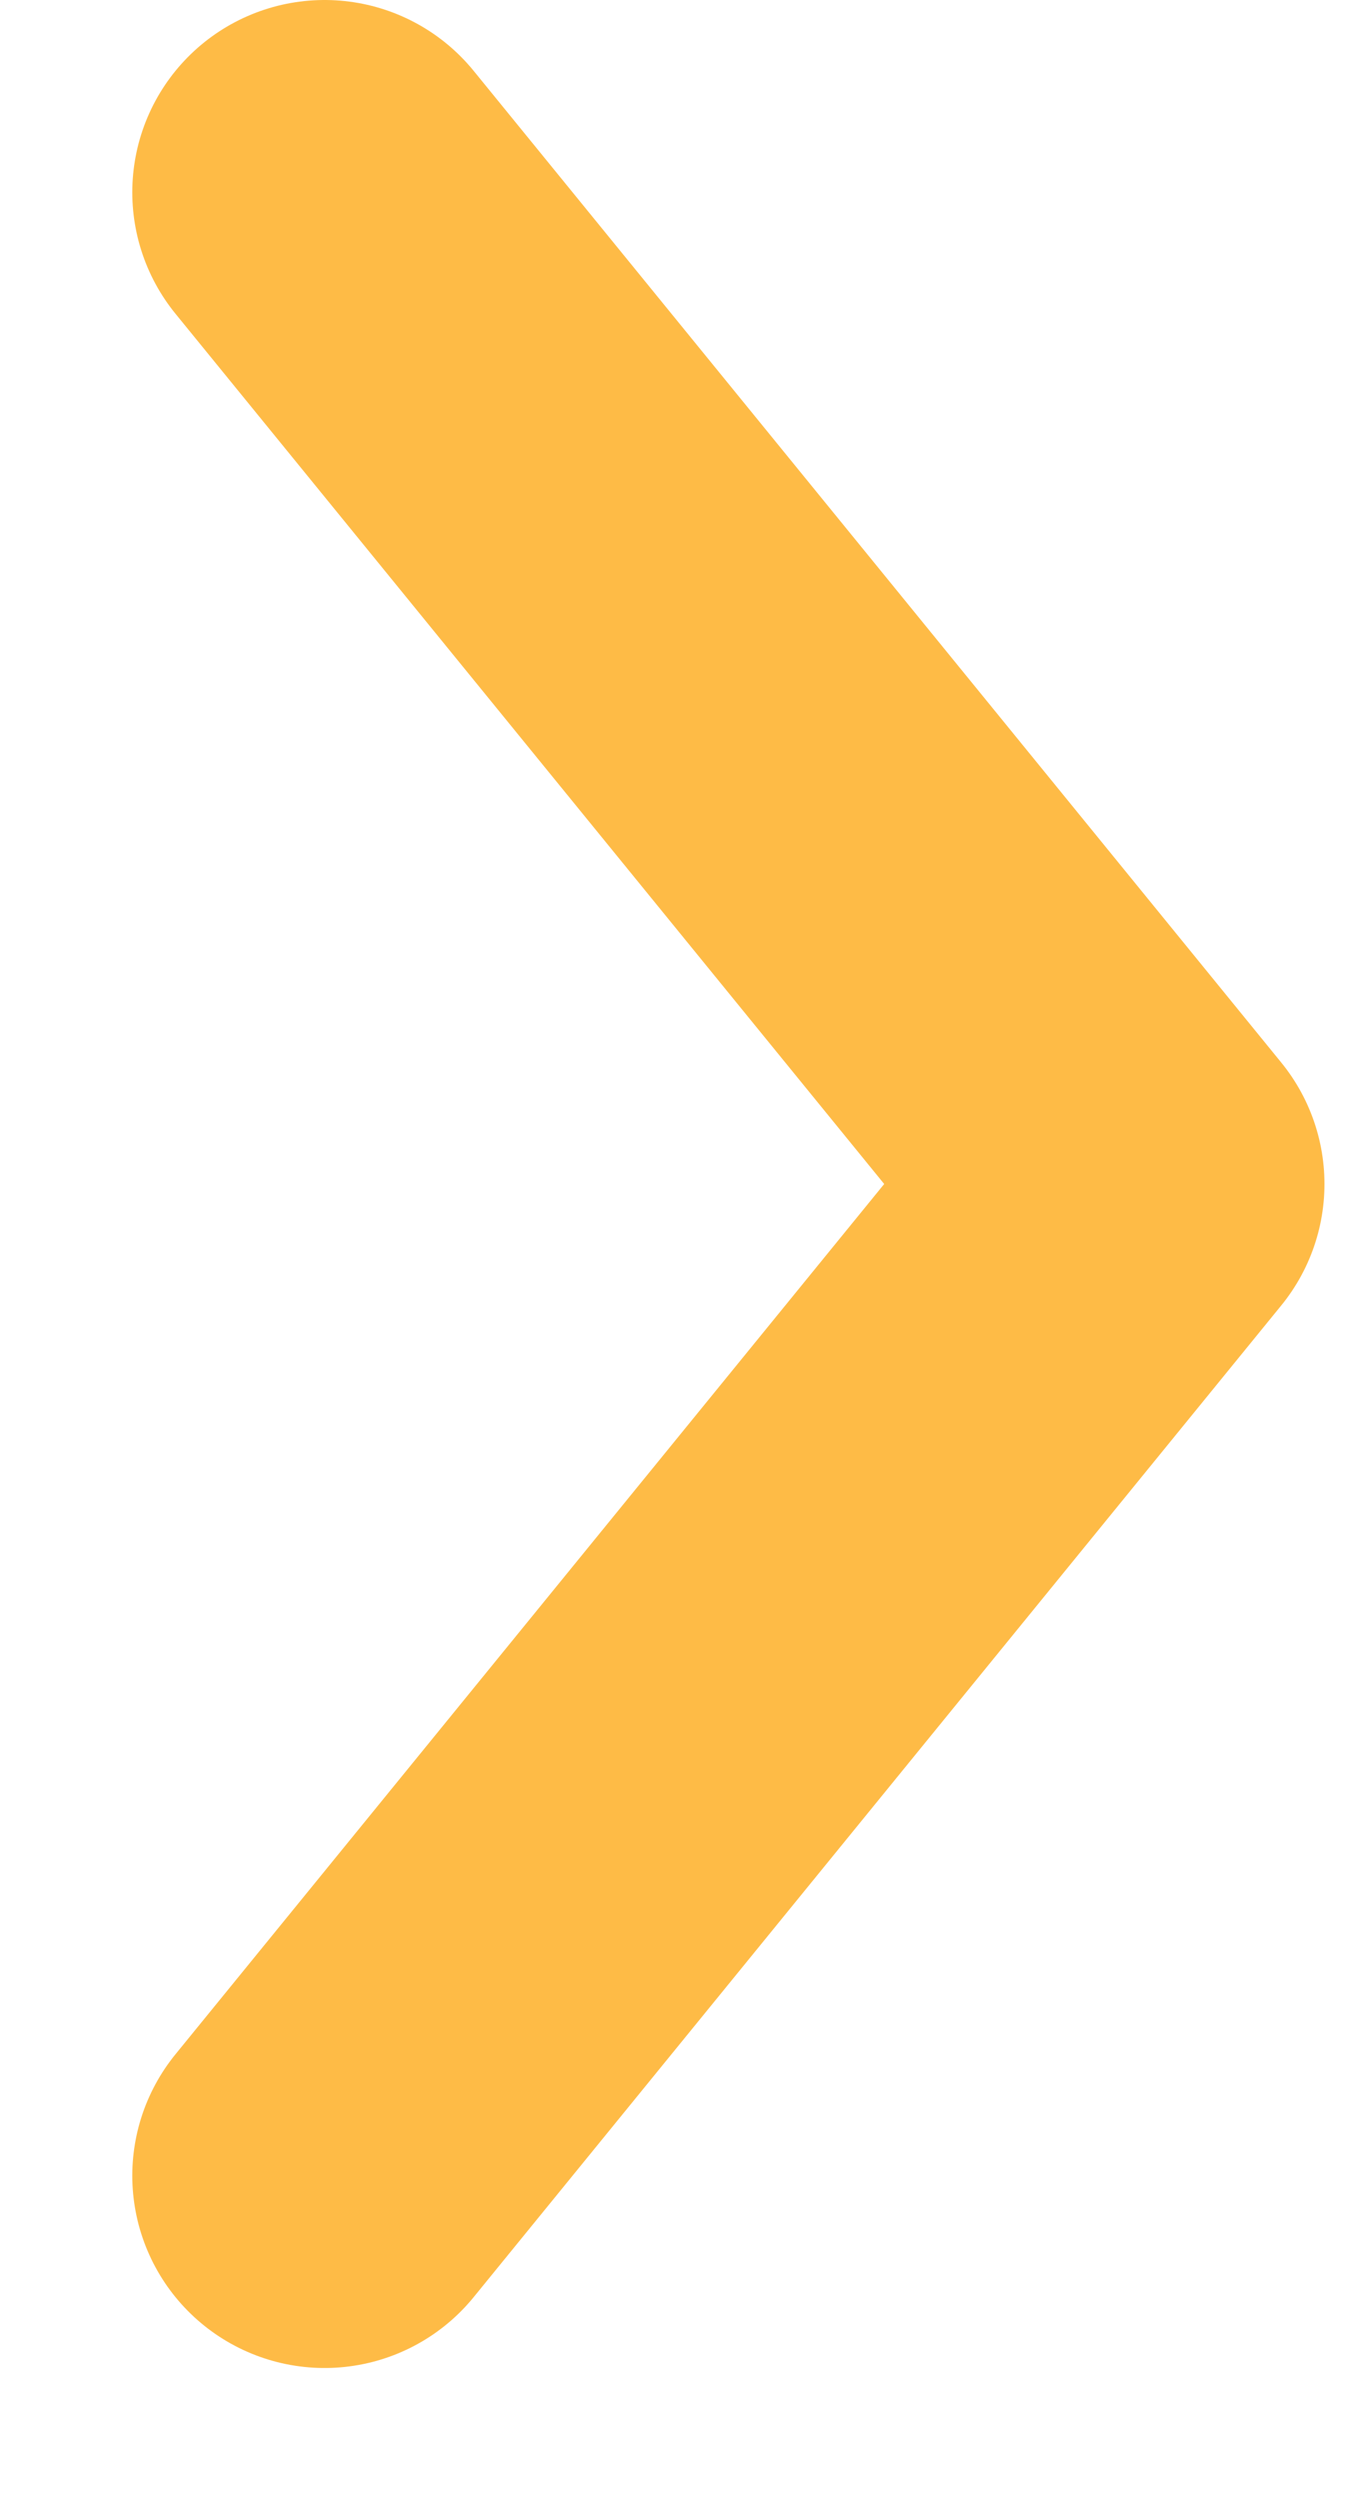 <svg width="7" height="13" viewBox="0 0 7 13" fill="none" xmlns="http://www.w3.org/2000/svg">
<path d="M1.688 11.314L5.888 6.157L1.688 1" stroke="#FEBB46" stroke-width="2" stroke-linecap="round" stroke-linejoin="round"/>
</svg>

